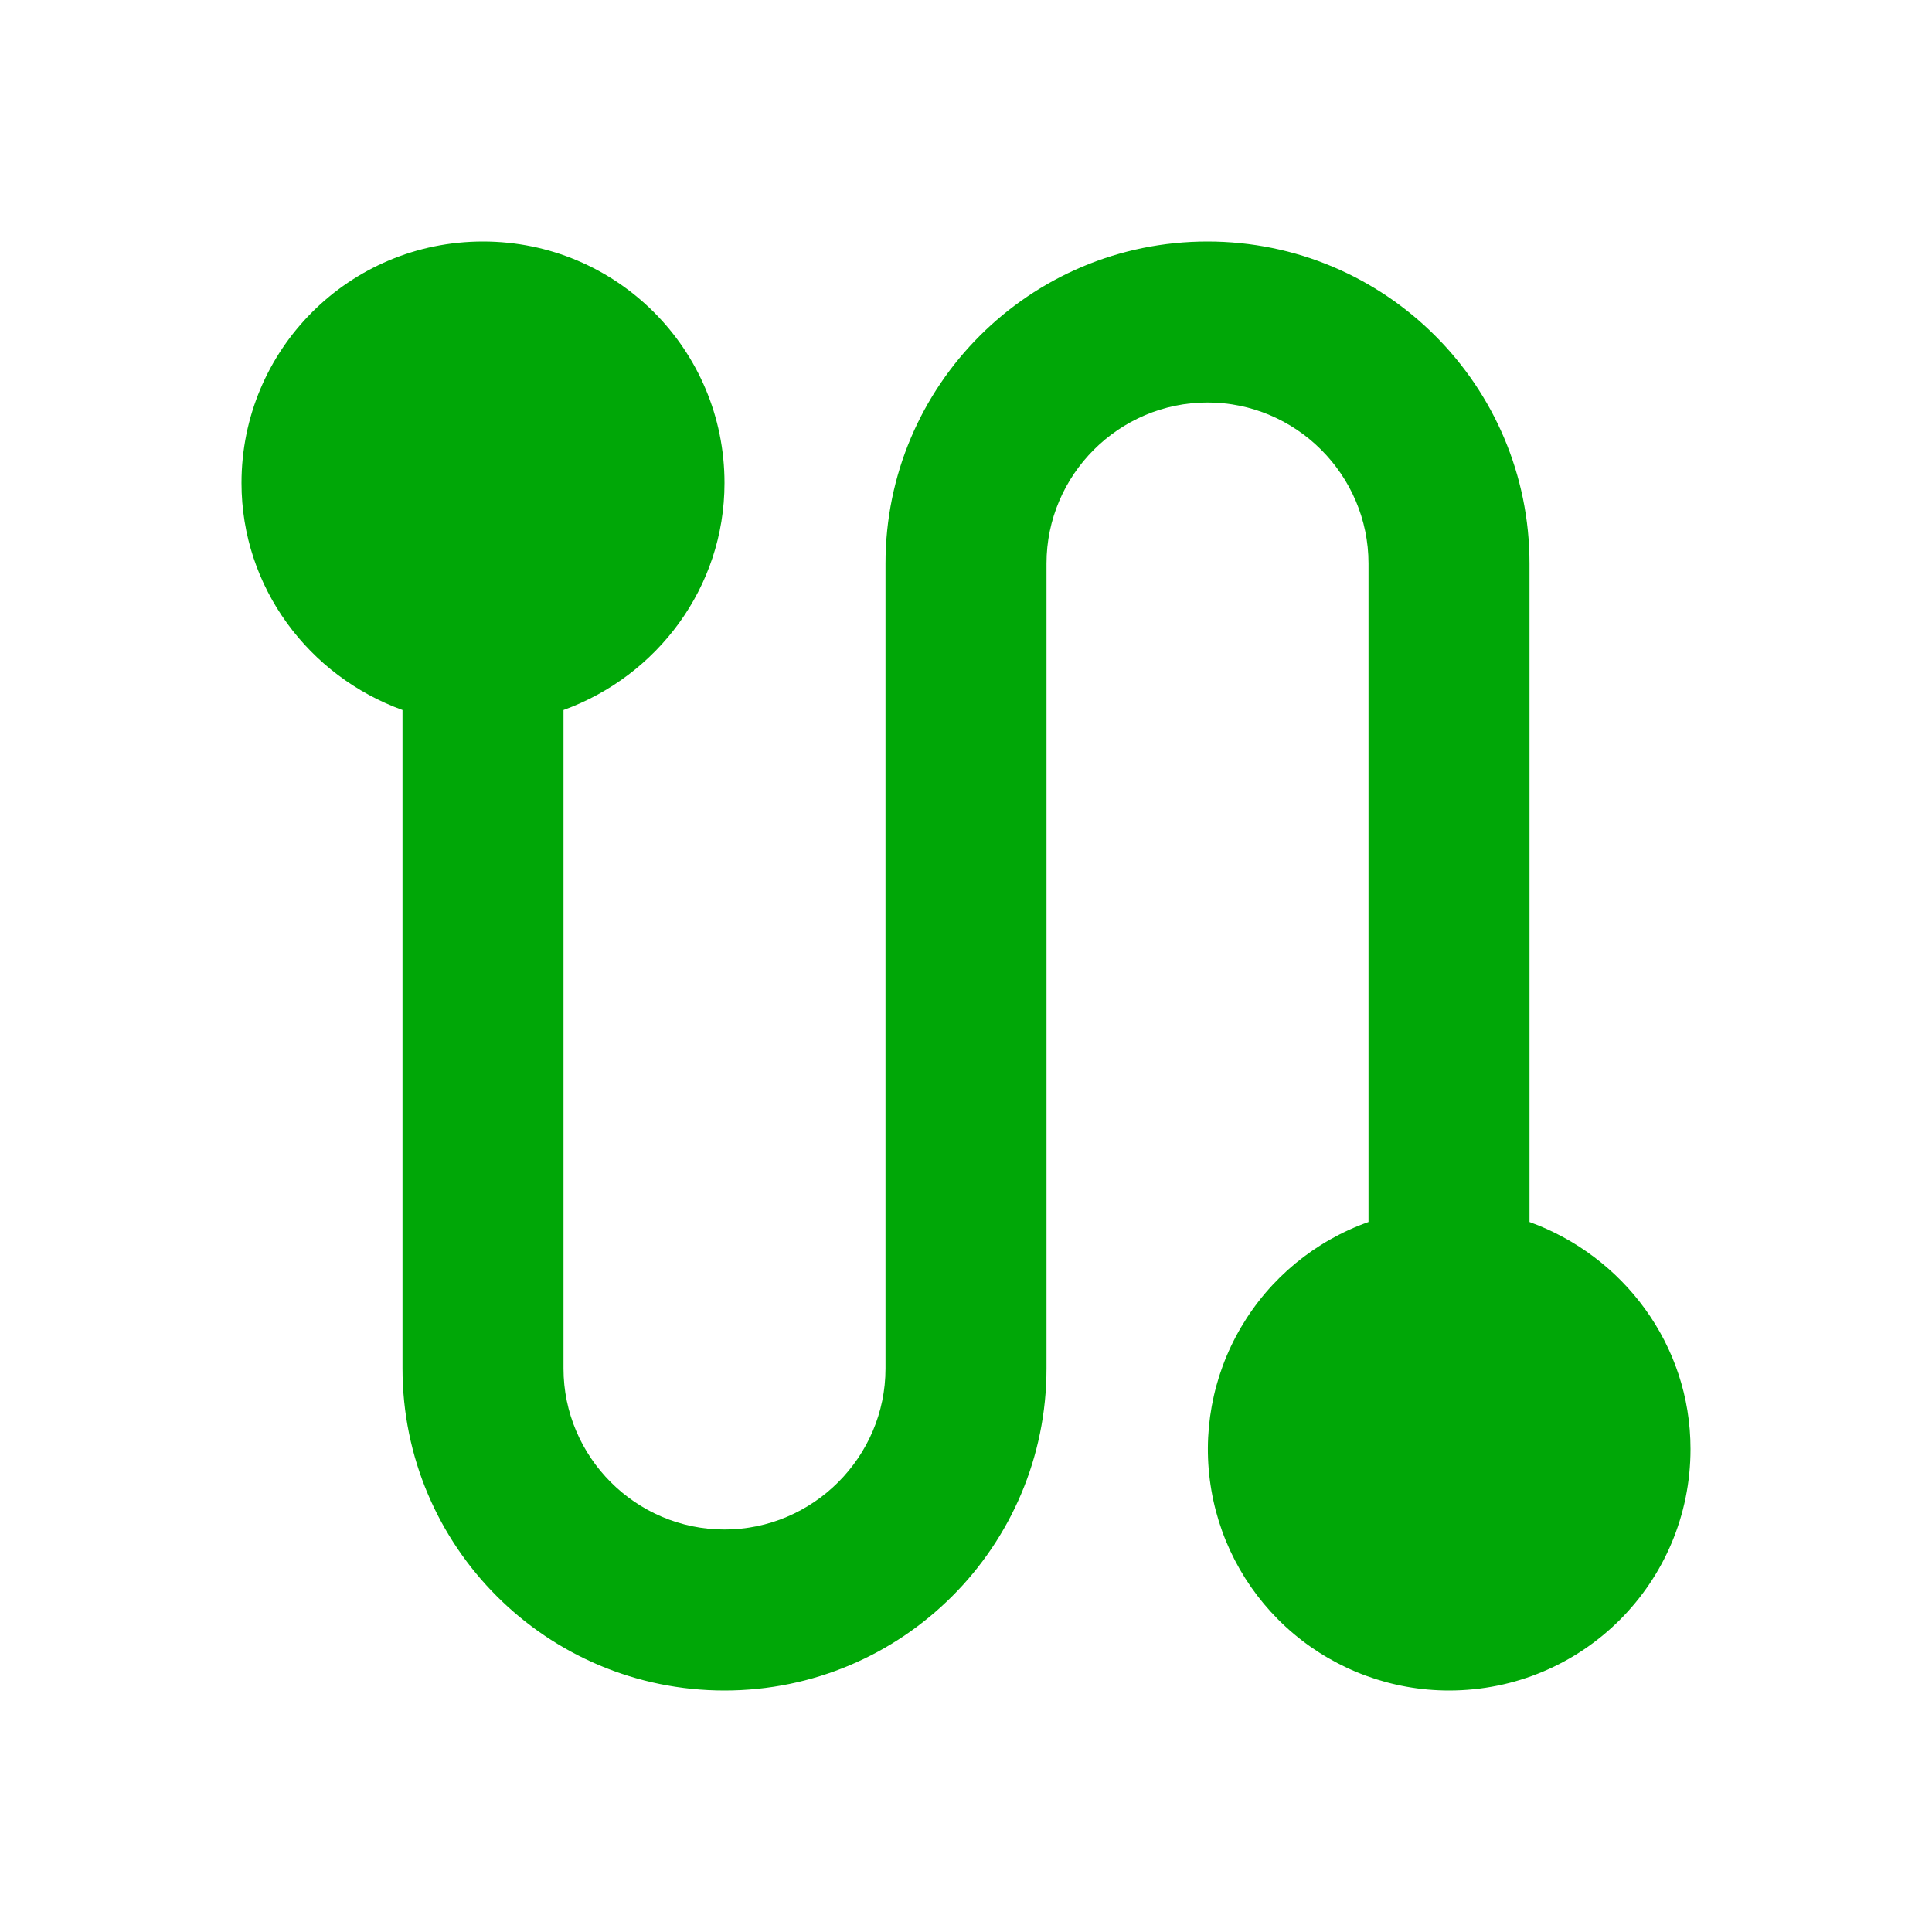 <svg width="24" height="24" viewBox="0 0 24 24" fill="none" xmlns="http://www.w3.org/2000/svg">
<path d="M19 15.18V7C19 4.79 17.21 3 15 3C12.79 3 11 4.79 11 7V17C11 18.1 10.1 19 9 19C7.9 19 7 18.1 7 17V8.82C8.16 8.4 9 7.3 9 6C9 4.34 7.66 3 6 3C4.34 3 3 4.34 3 6C3 7.3 3.84 8.4 5 8.82V17C5 19.21 6.79 21 9 21C11.21 21 13 19.21 13 17V7C13 5.9 13.9 5 15 5C16.1 5 17 5.9 17 7V15.18C16.334 15.416 15.773 15.88 15.416 16.489C15.058 17.099 14.928 17.815 15.048 18.511C15.167 19.208 15.529 19.839 16.07 20.295C16.61 20.75 17.294 21 18 21C19.66 21 21 19.66 21 18C21 16.7 20.16 15.6 19 15.18Z" fill="#00A707"/>
</svg>
